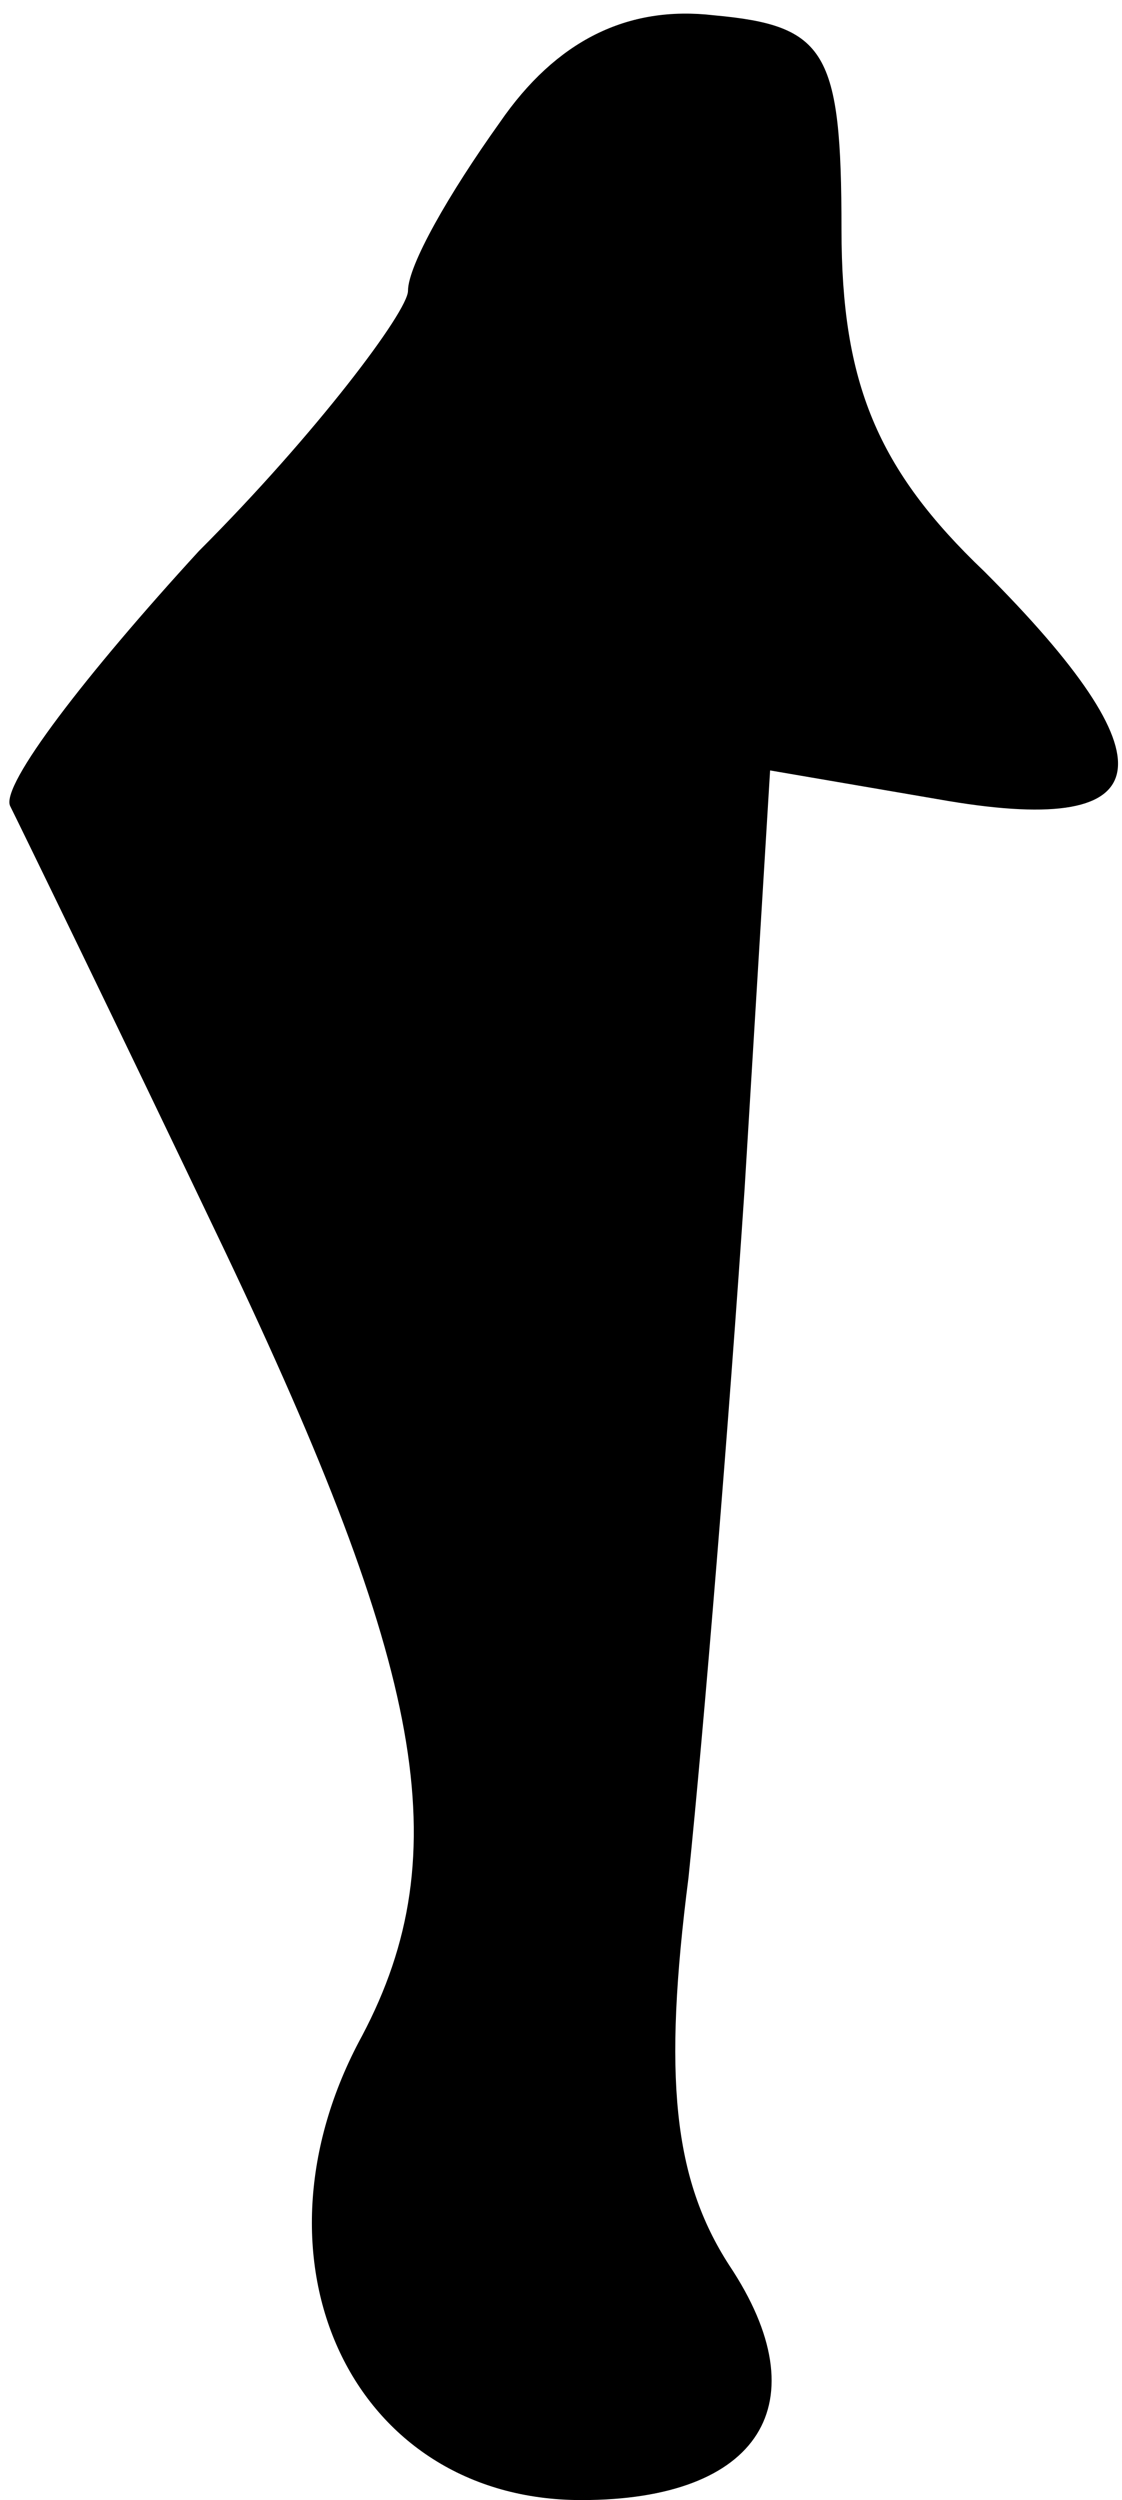 <?xml version="1.0" standalone="no"?>
<!DOCTYPE svg PUBLIC "-//W3C//DTD SVG 20010904//EN"
 "http://www.w3.org/TR/2001/REC-SVG-20010904/DTD/svg10.dtd">
<svg version="1.0" xmlns="http://www.w3.org/2000/svg"
 width="22pt" height="49pt" viewBox="0 0 22 49"
 preserveAspectRatio="xMidYMid meet">
<g transform="translate(0,49) scale(0.1,-0.1)"
fill="#000000" stroke="none">
<path fill="#000000" stroke="none" d="M98 466 c-10 -14 -18 -28 -18 -33 0 -4
-18 -28 -41 -51 -22 -24 -39 -46 -37 -50 2 -4 21 -43 42 -87 39 -82 46 -118
27 -154 -24 -44 -2 -91 43 -91 35 0 47 19 29 46 -11 17 -13 37 -8 76 3 29 8
90 11 135 l5 82 35 -6 c42 -7 44 8 7 45 -21 20 -28 37 -28 67 0 35 -3 40 -25
42 -17 2 -31 -5 -42 -21z"/>
</g>
</svg>
